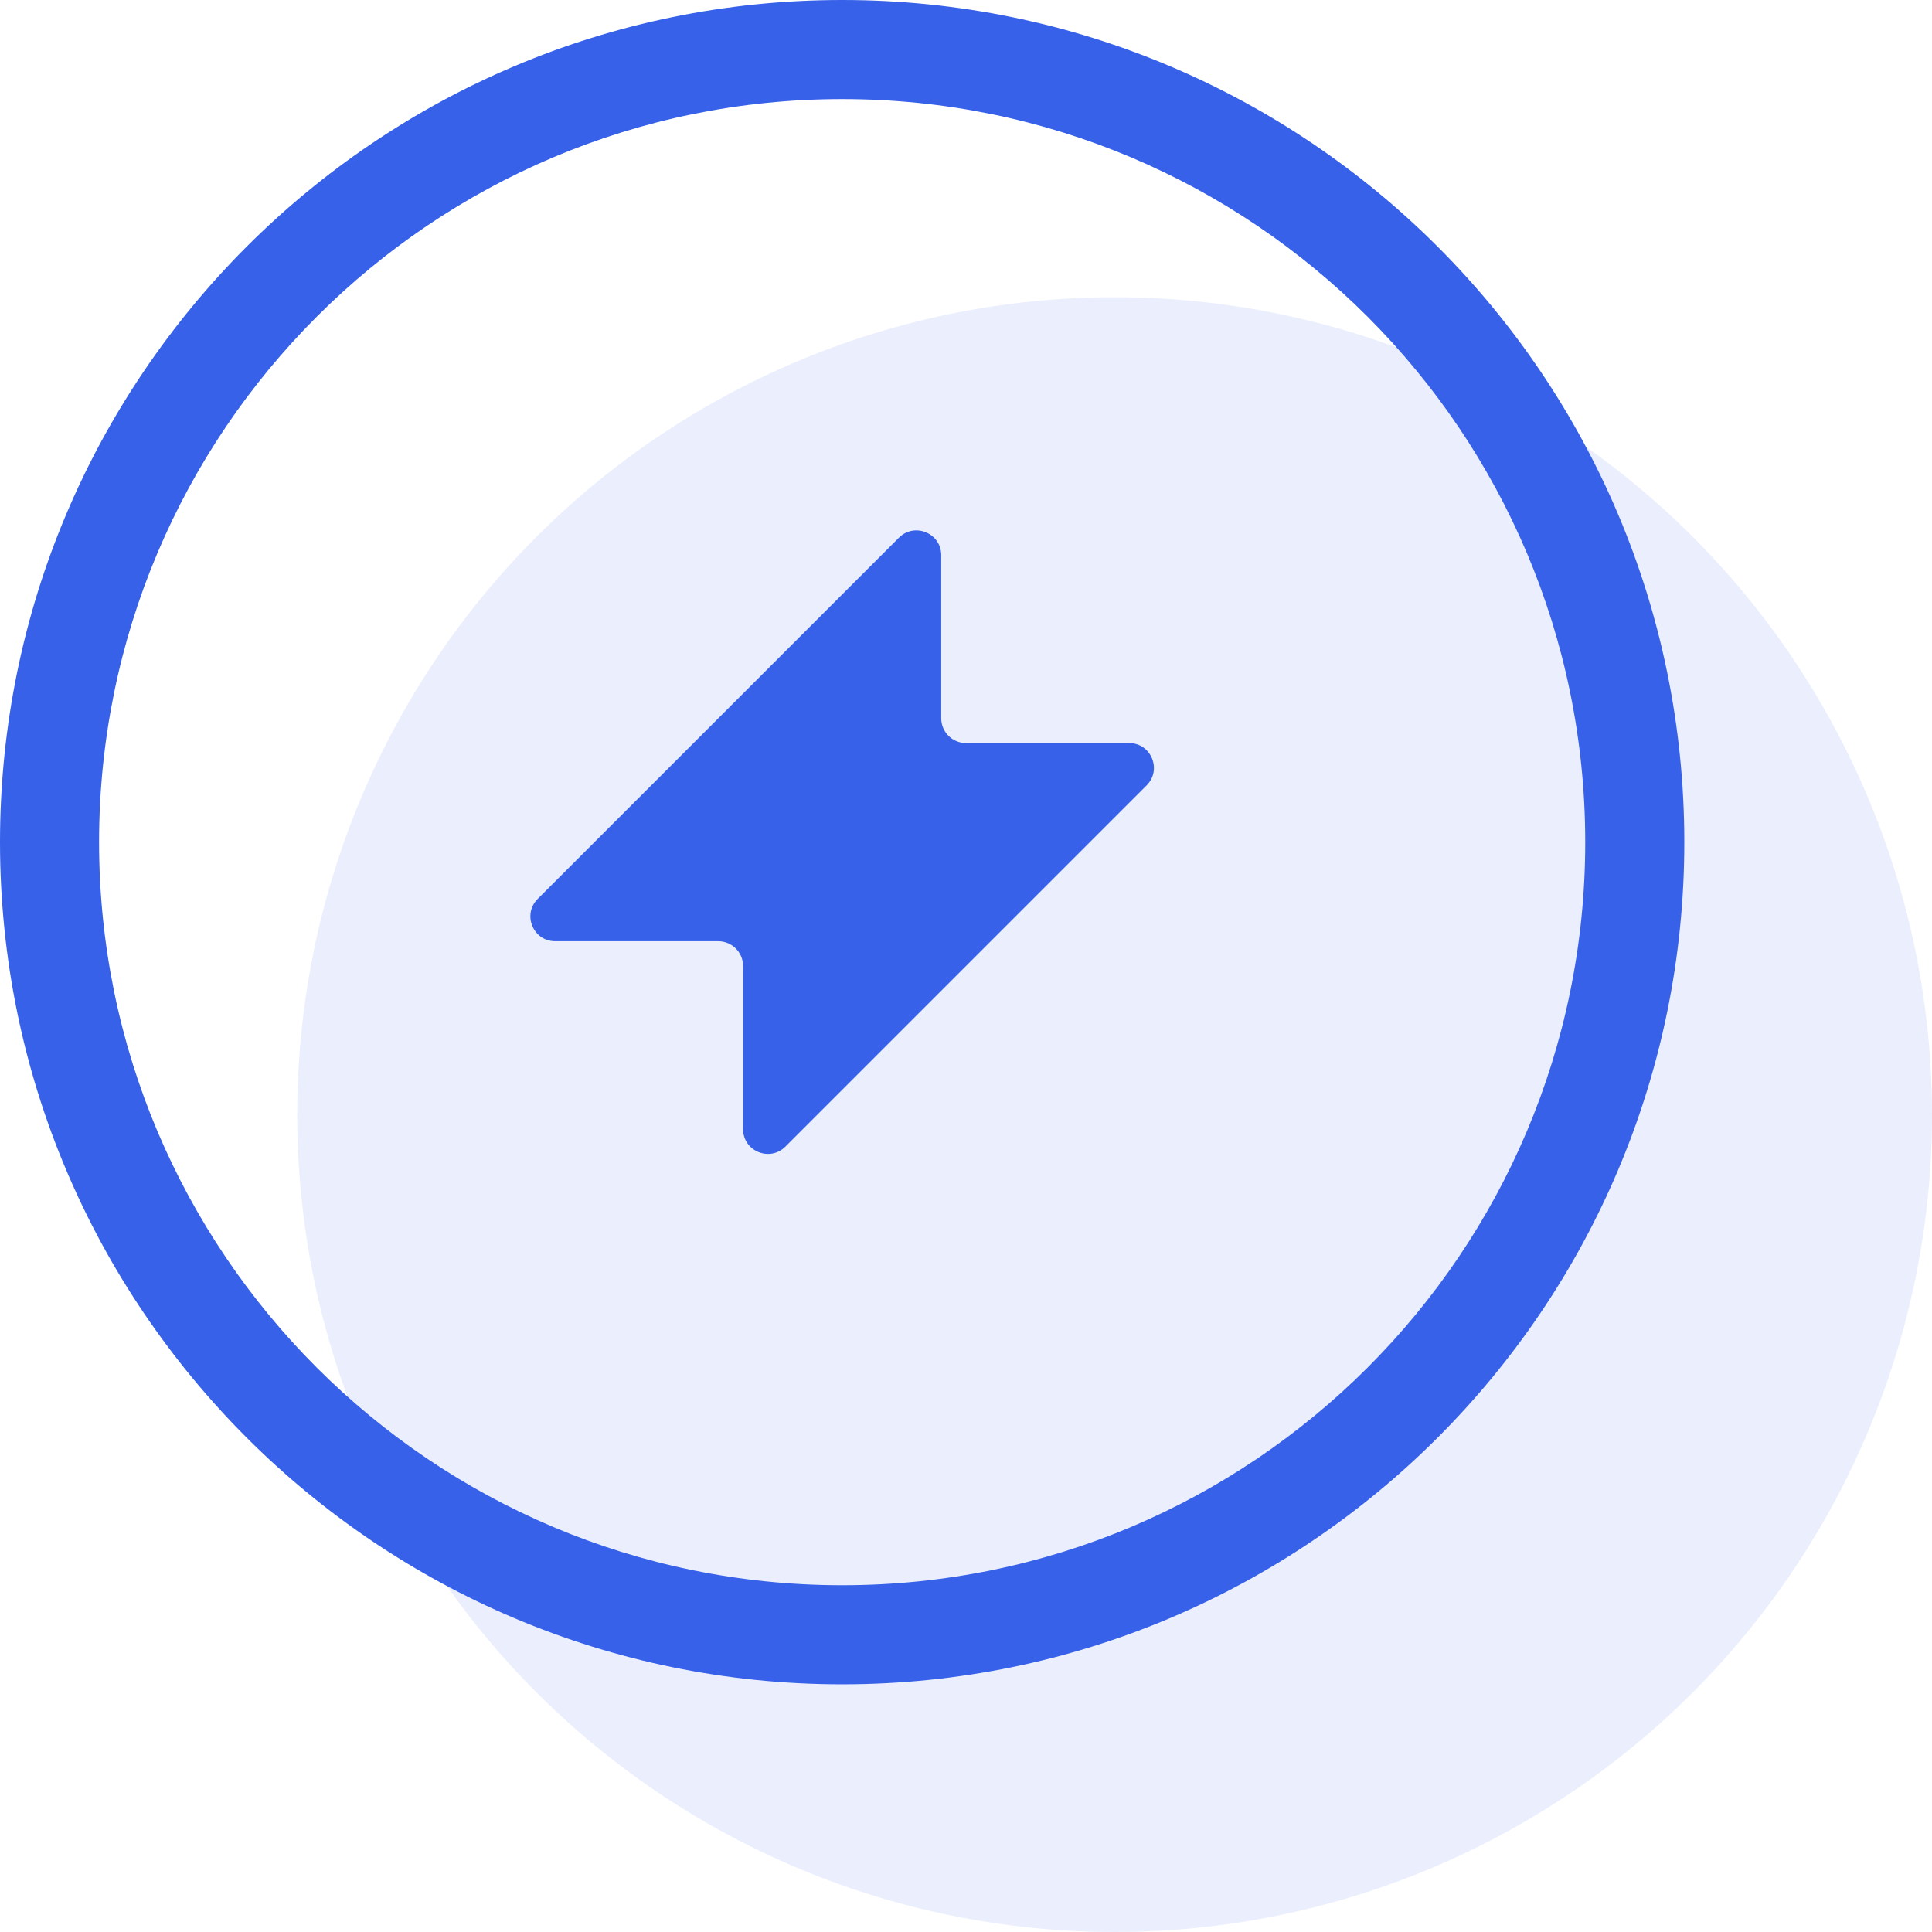 <svg width="39" height="39" viewBox="0 0 39 39" fill="none" xmlns="http://www.w3.org/2000/svg">
<circle opacity="0.1" cx="22.5" cy="22.5" r="16.5" fill="#3761E9"/>
<path fill-rule="evenodd" clip-rule="evenodd" d="M32 17C32 25.284 25.284 32 17 32C8.716 32 2 25.284 2 17C2 8.716 8.716 2 17 2C25.284 2 32 8.716 32 17ZM34 17C34 26.389 26.389 34 17 34C7.611 34 0 26.389 0 17C0 7.611 7.611 0 17 0C26.389 0 34 7.611 34 17ZM18.146 10.854L10.854 18.146C10.539 18.461 10.762 19 11.207 19H14.5C14.776 19 15 19.224 15 19.5V22.793C15 23.238 15.539 23.461 15.854 23.146L23.146 15.854C23.461 15.539 23.238 15 22.793 15H19.5C19.224 15 19 14.776 19 14.5V11.207C19 10.762 18.461 10.539 18.146 10.854Z" fill="#3761E9"/>
</svg>